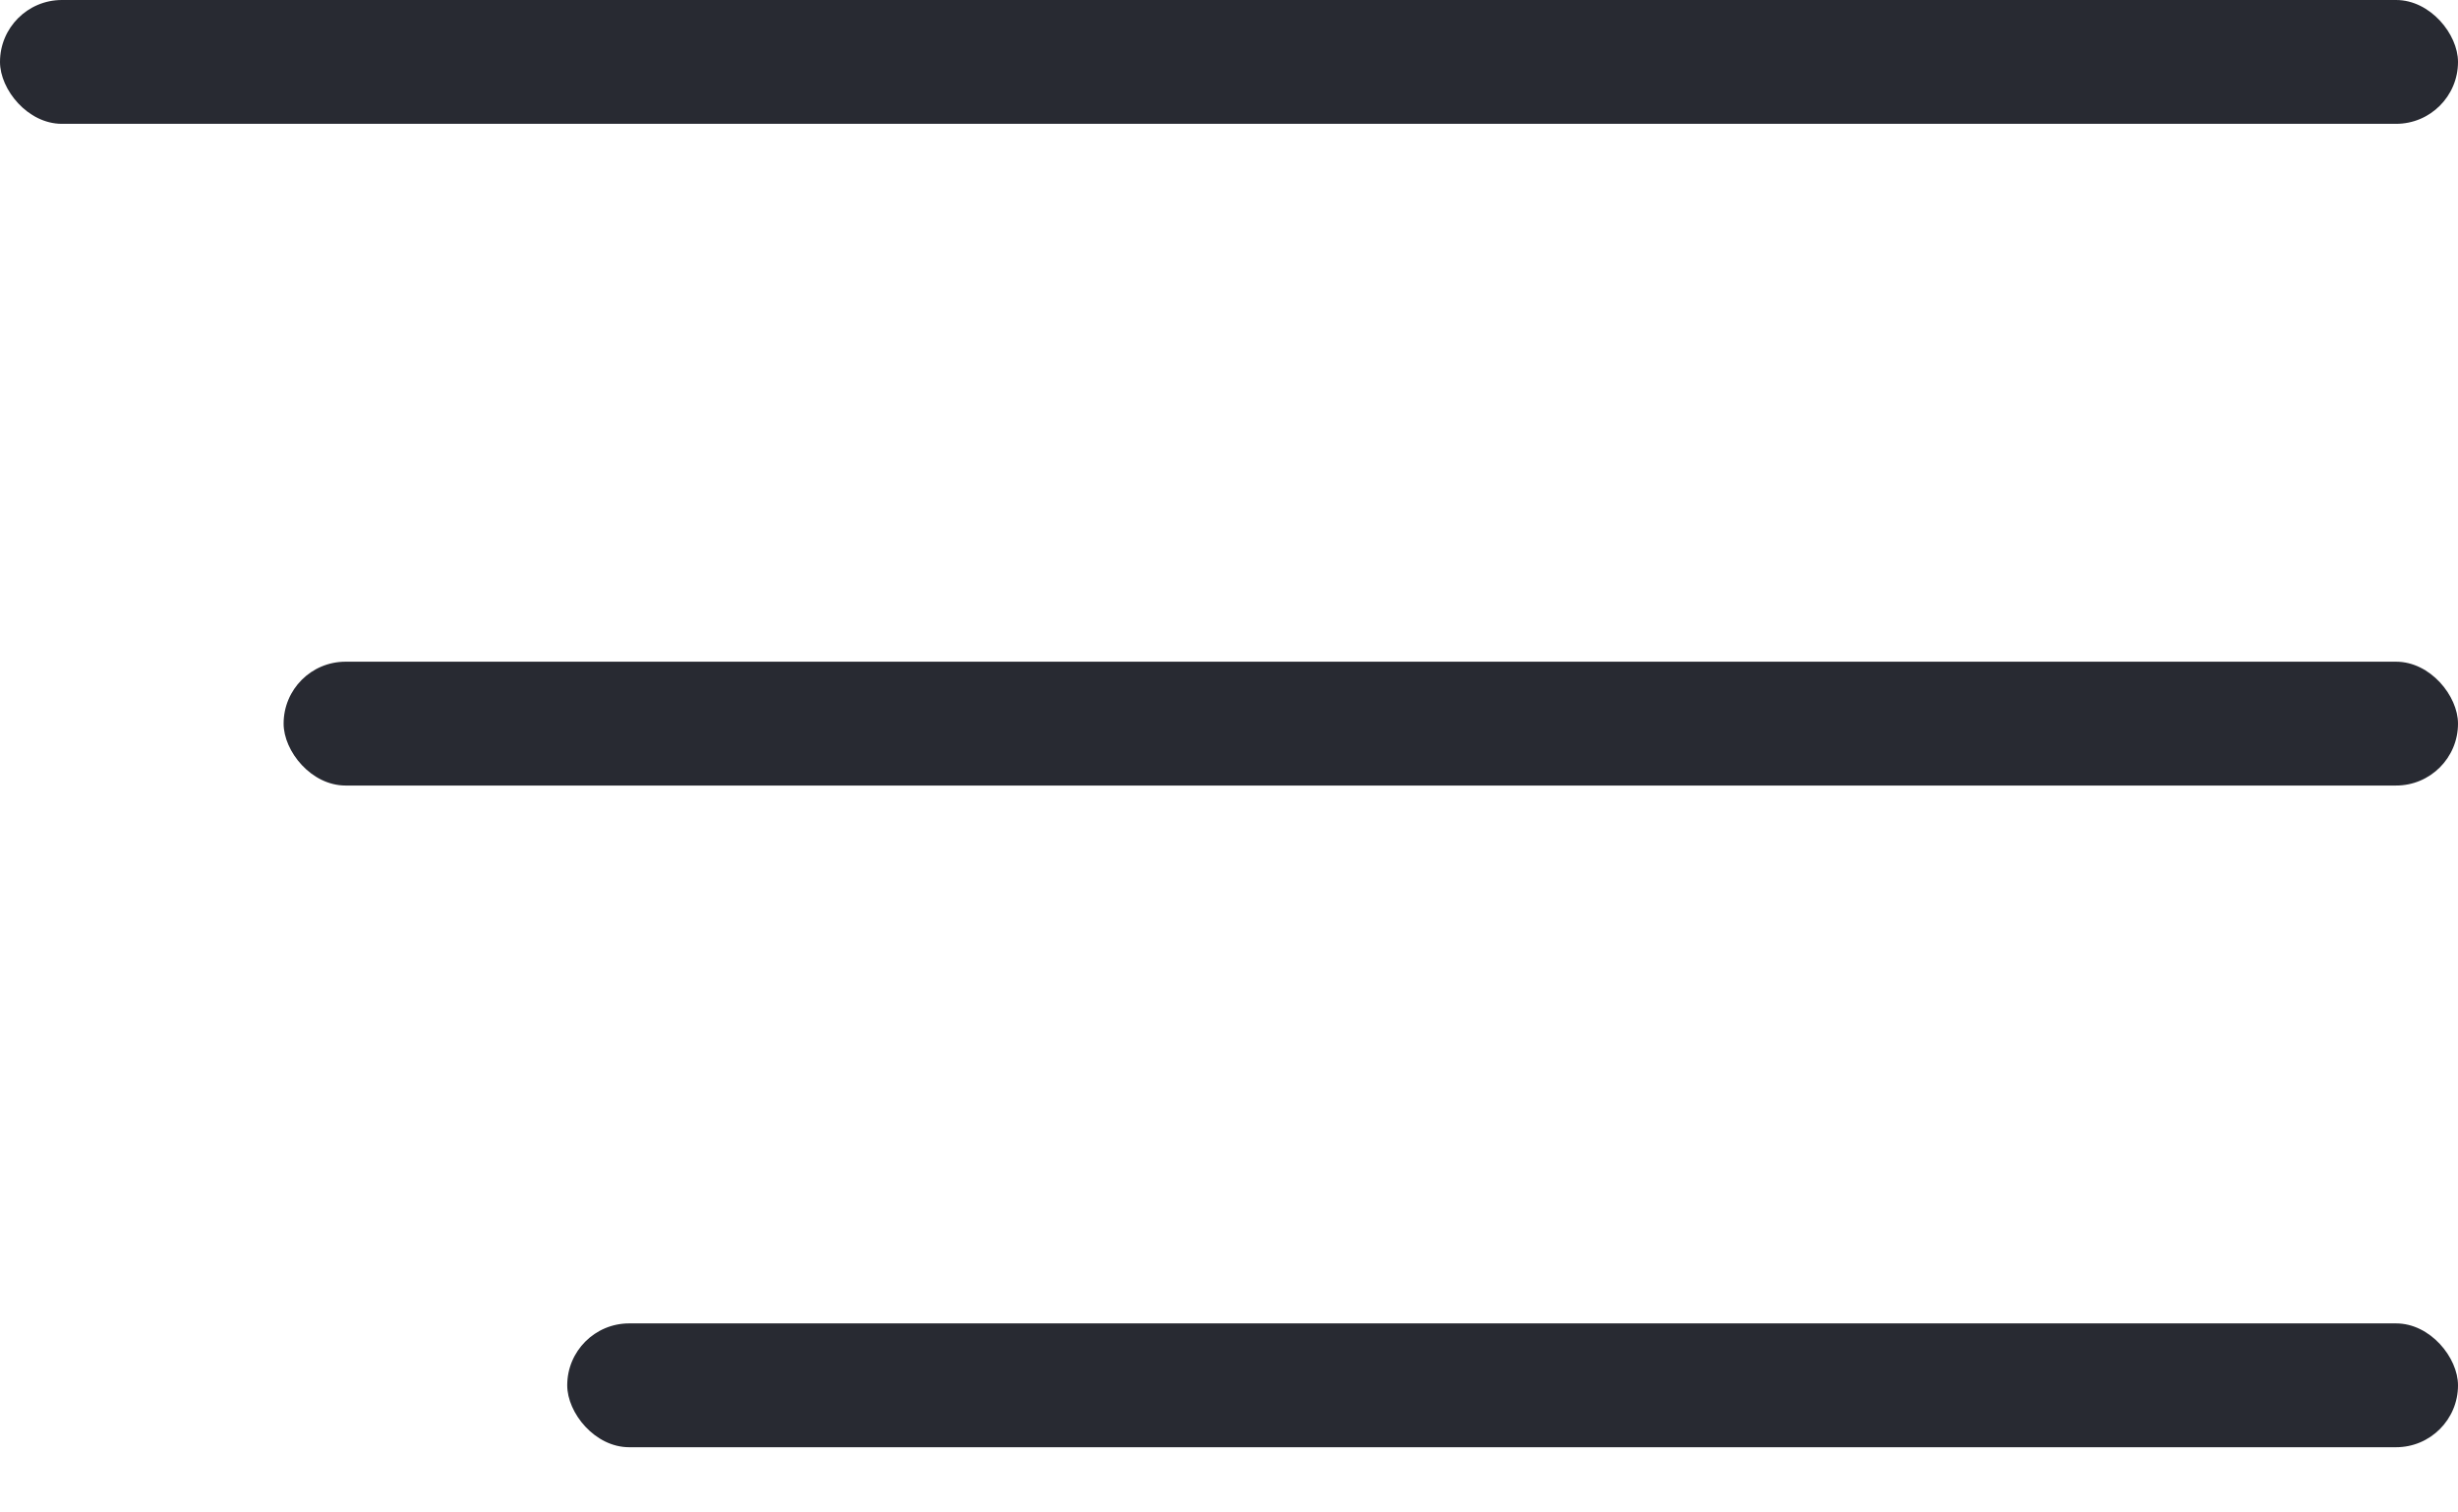 <svg width="26" height="16" viewBox="0 0 26 16" fill="none" xmlns="http://www.w3.org/2000/svg">
<rect width="26" height="1.31" rx="0.655" fill="#282A32"/>
<rect x="3" y="7" width="23" height="1.31" rx="0.655" fill="#282A32"/>
<rect x="6" y="14" width="20" height="1.31" rx="0.655" fill="#282A32"/>
</svg>
